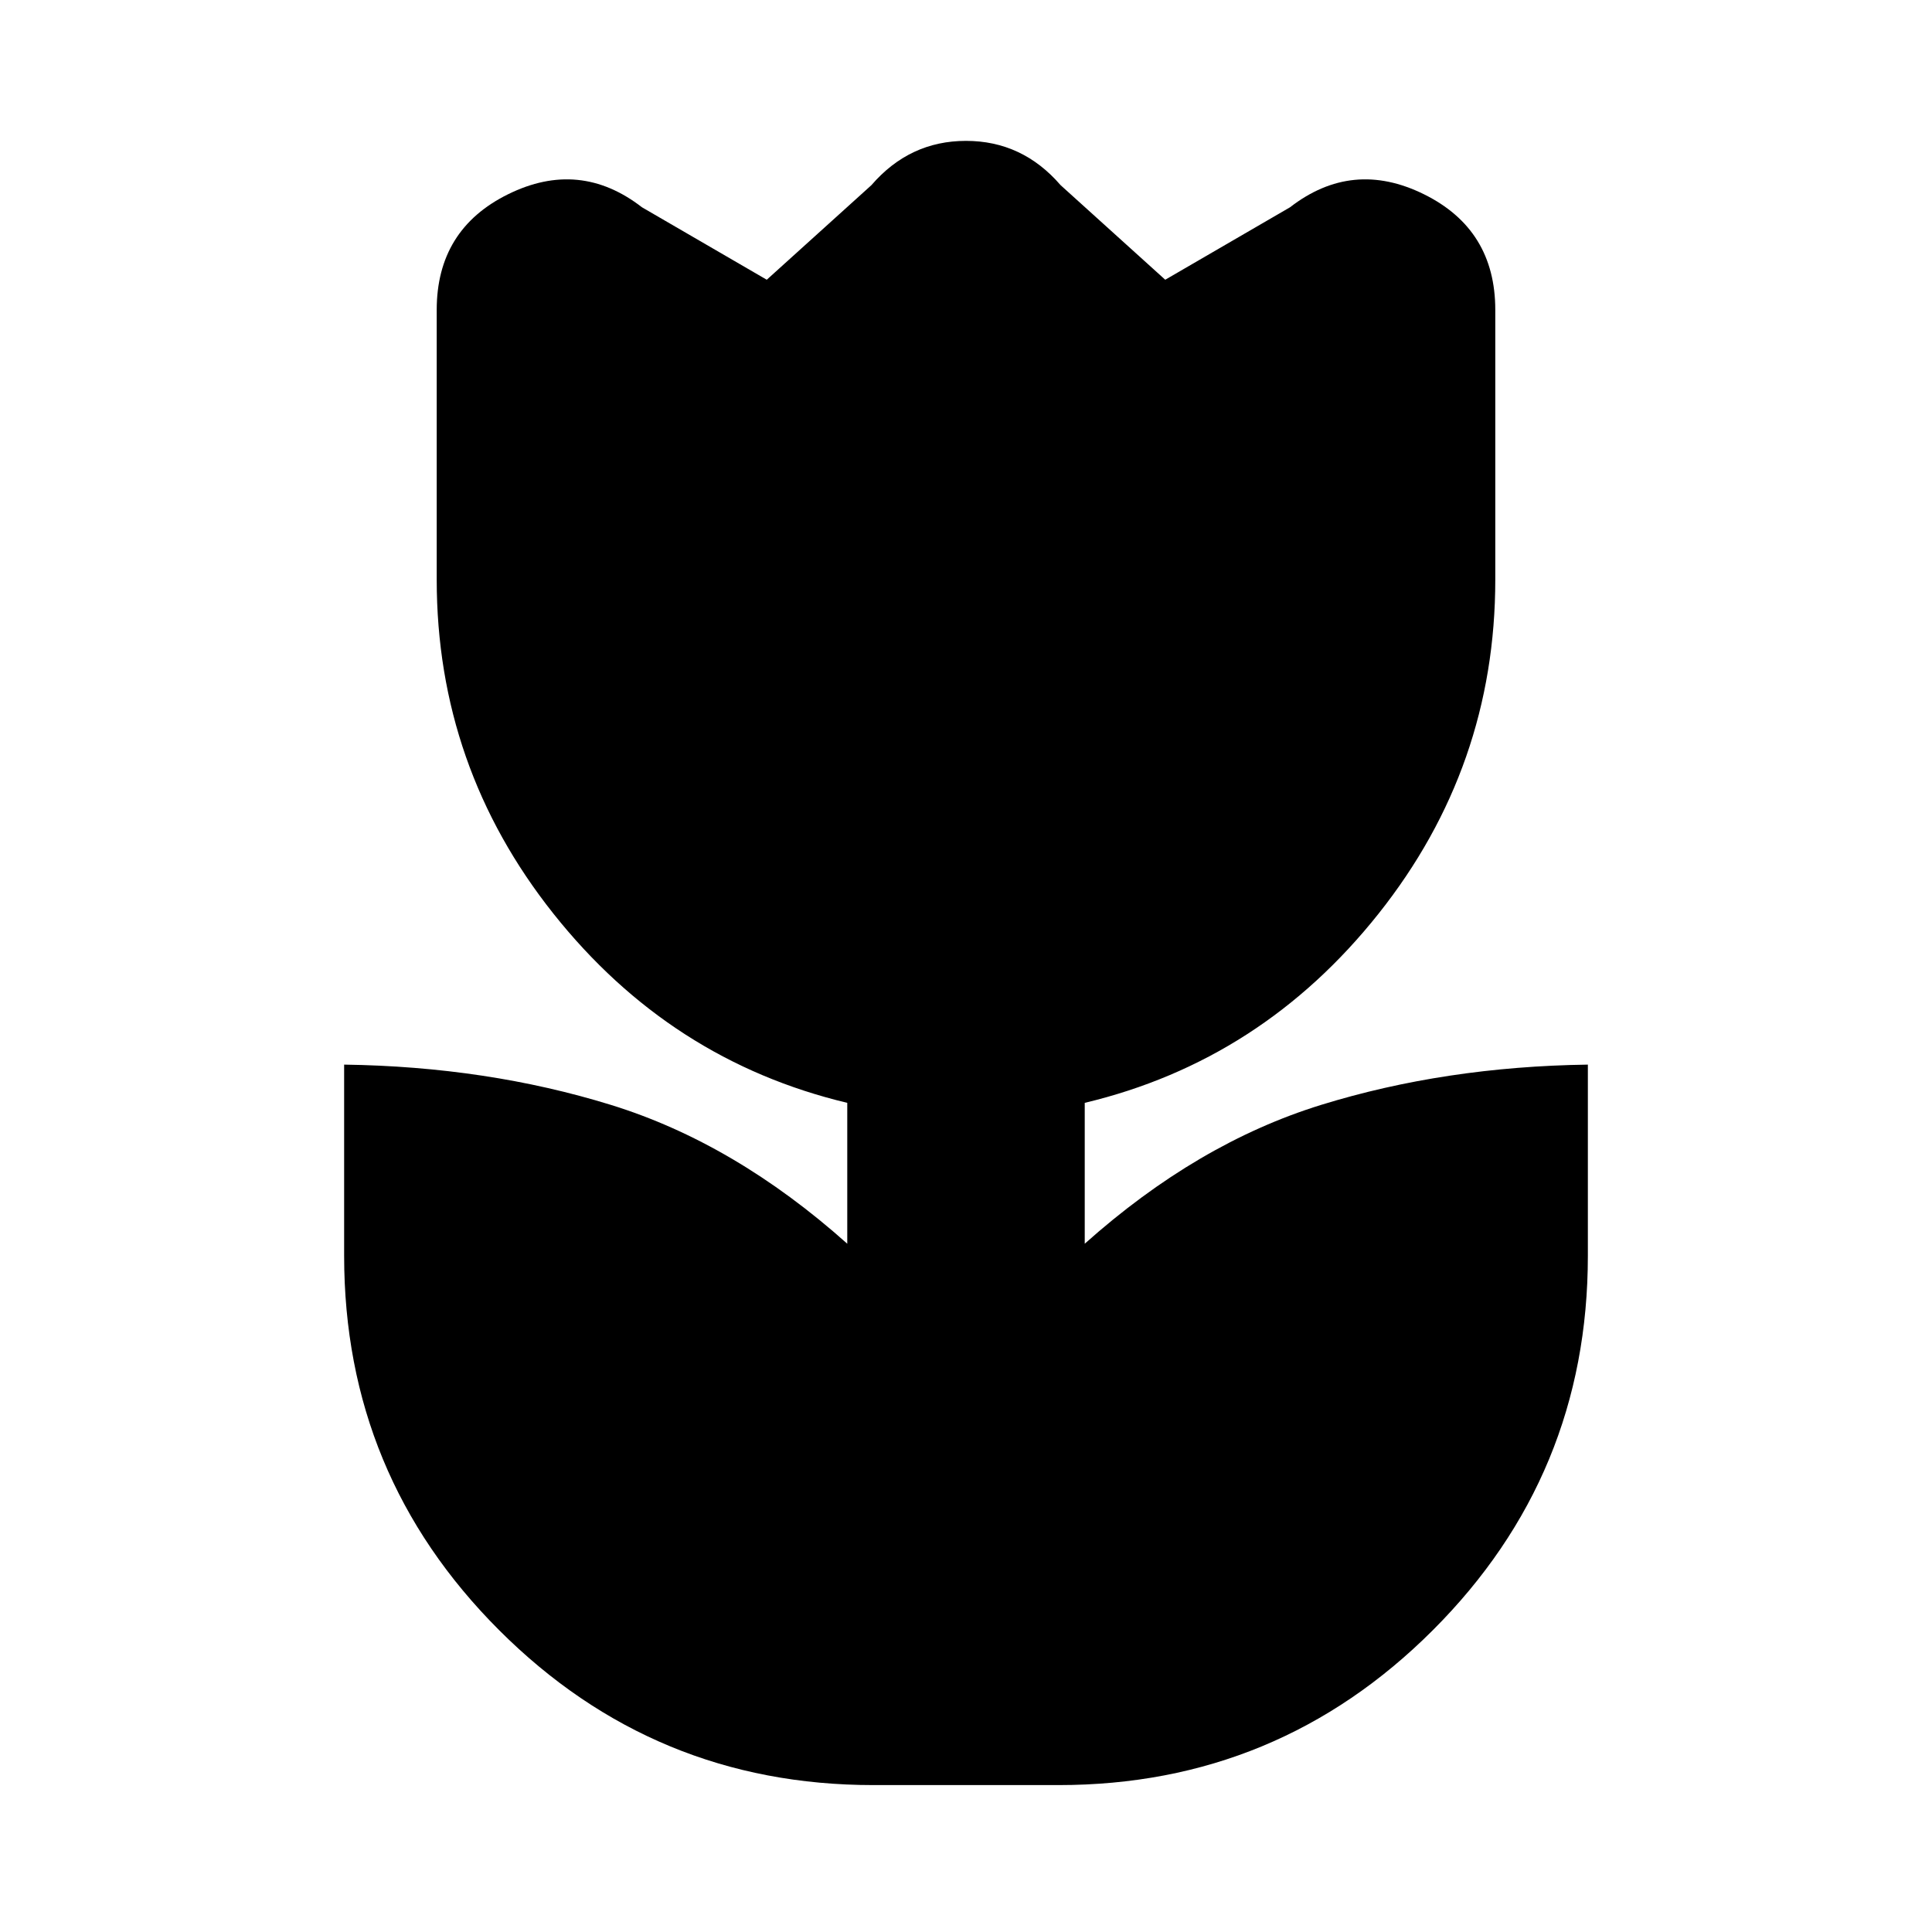 <svg xmlns="http://www.w3.org/2000/svg" height="20" viewBox="0 96 960 960" width="20"><path d="M434 983q-109 0-186-77t-77-186v-95q71 1 132.5 20T421 714v-70q-88-21-146-94t-58-166V250q0-40 35.5-57.5T319 199l62 36 52-47q19-22 47-22t47 22l52 47 62-36q31-24 66.5-6.5T743 250v134q0 93-58 166t-146 94v70q56-50 117.5-69T789 625v95q0 109-77 186t-186 77h-92Z"/></svg>